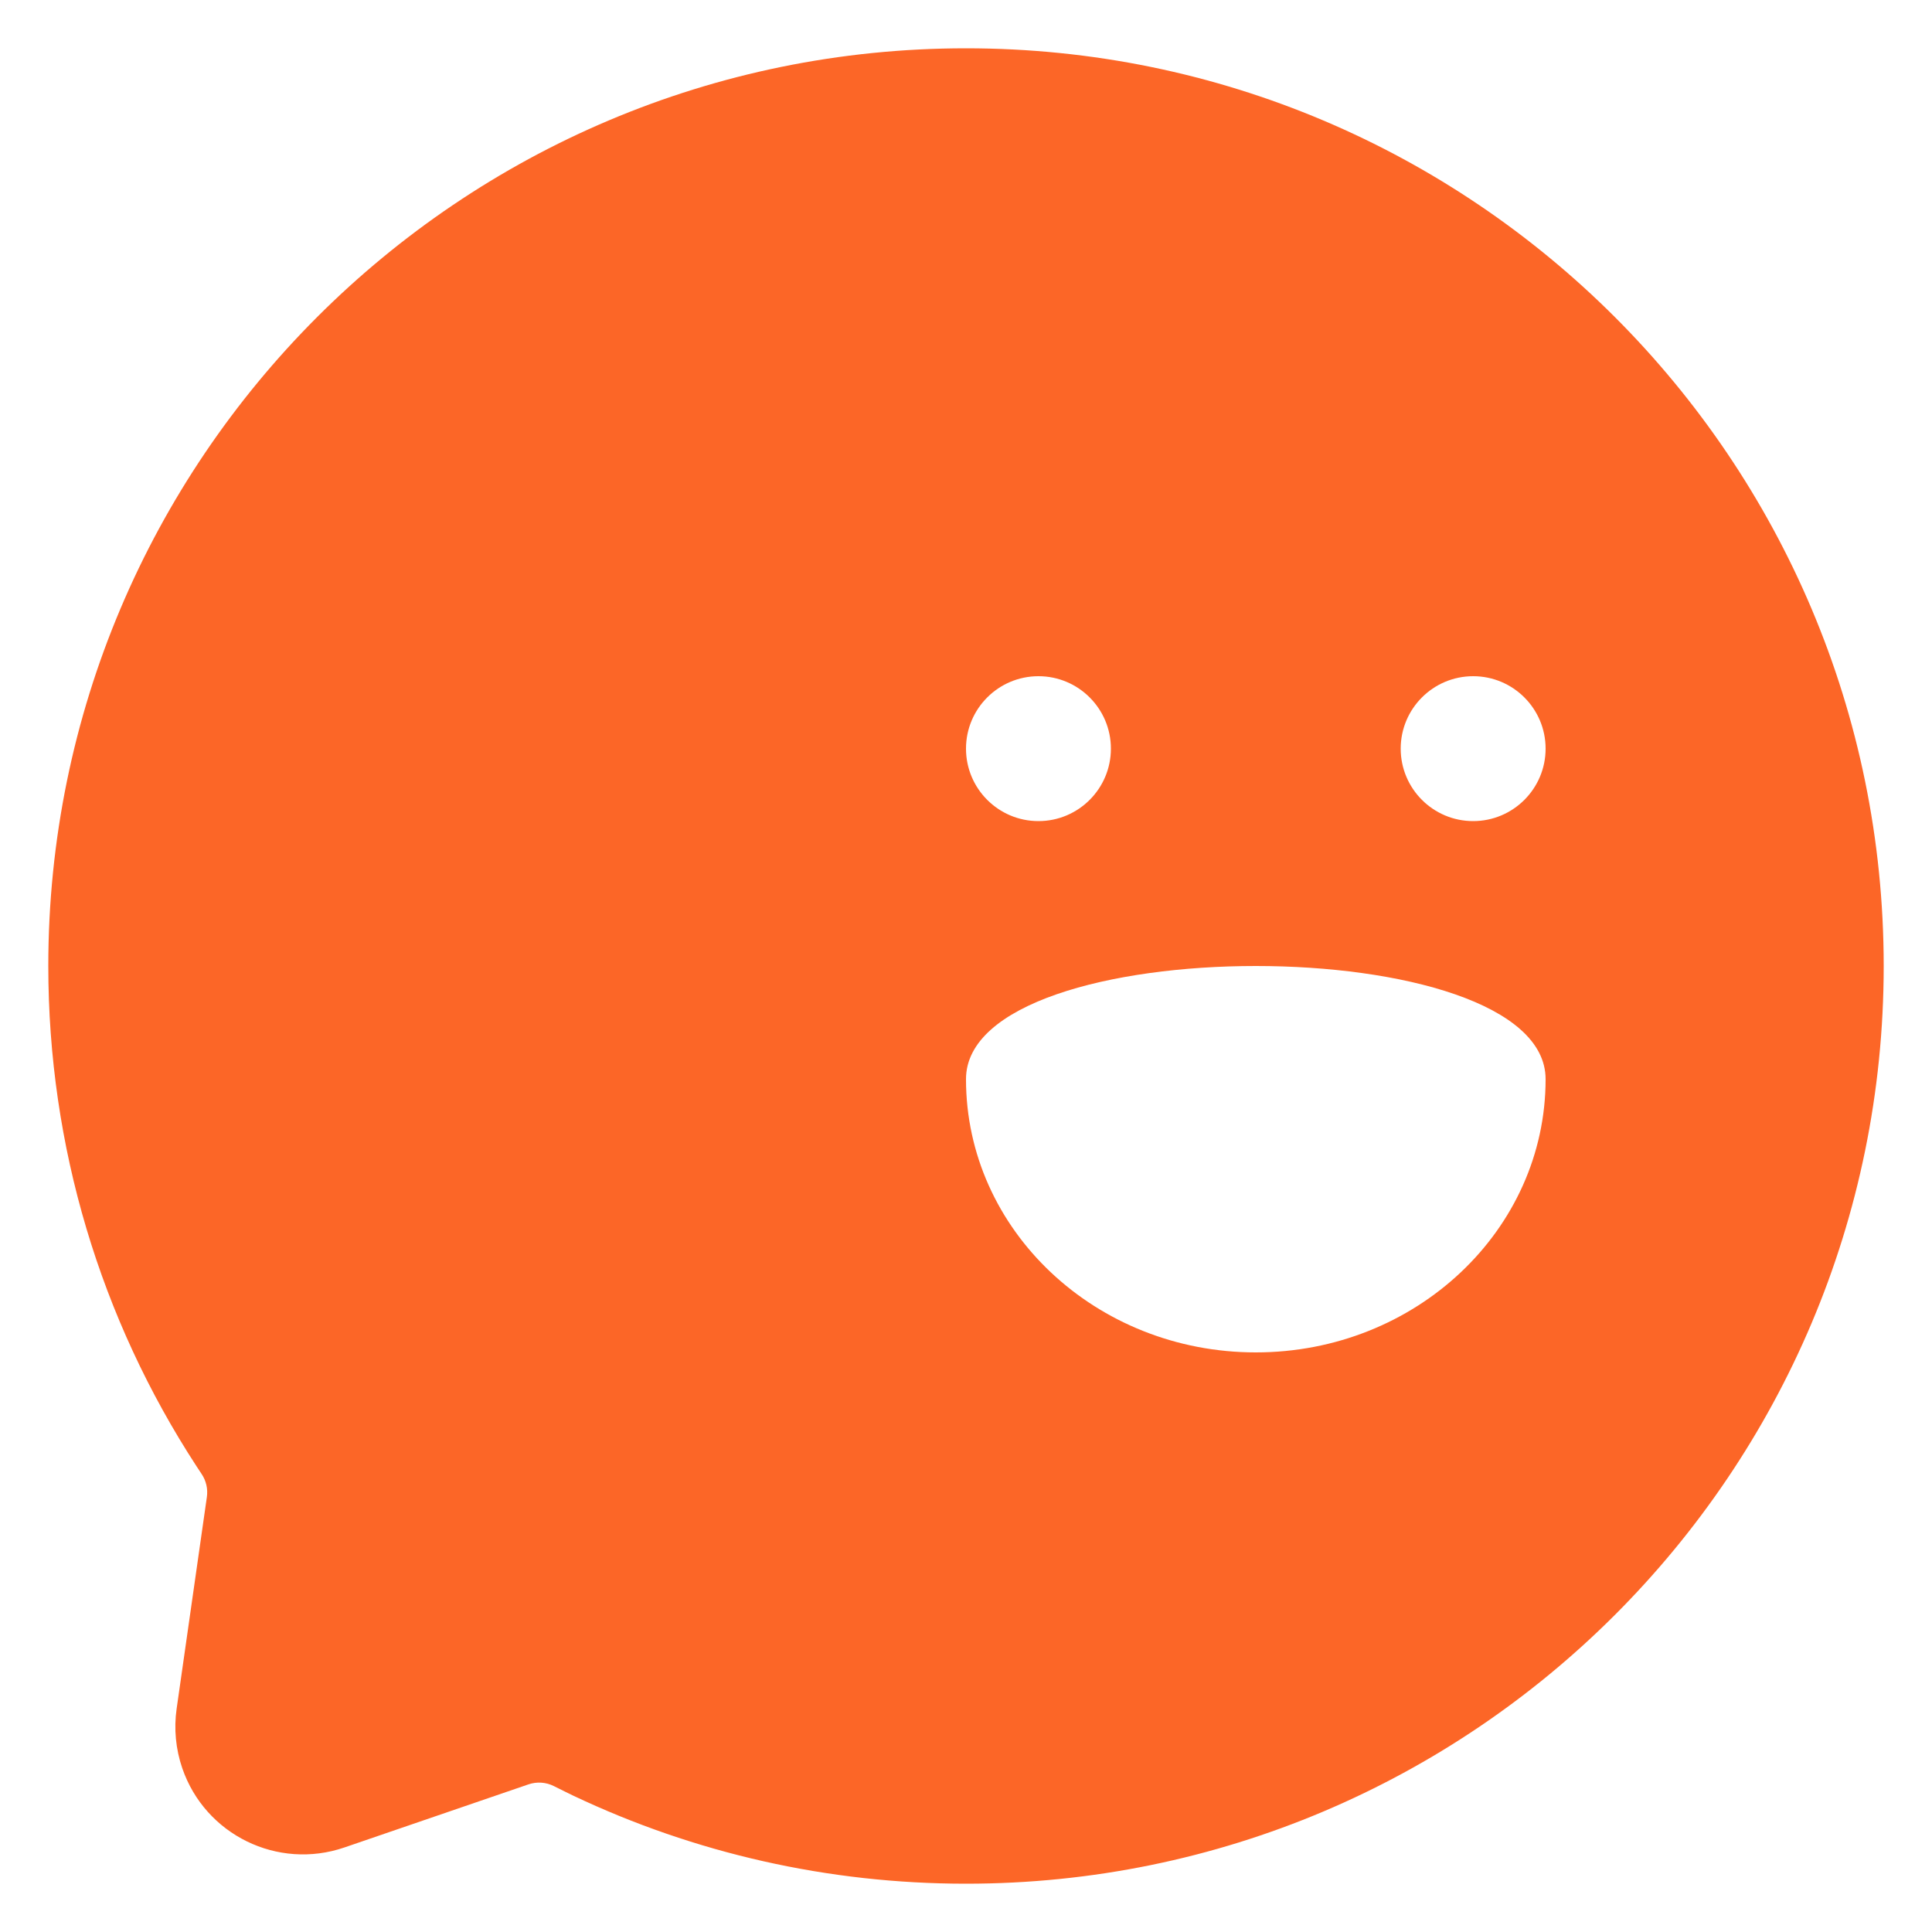 <?xml version="1.0" encoding="UTF-8"?>
<svg width="40px" height="40px" viewBox="0 0 40 40" version="1.1" xmlns="http://www.w3.org/2000/svg" xmlns:xlink="http://www.w3.org/1999/xlink">
    <title>btn_q&amp;a_sel</title>
    <g id="页面-1" stroke="none" stroke-width="1" fill="none" fill-rule="evenodd">
        <g id="图标资源下载" transform="translate(-334, -434)" fill-rule="nonzero">
            <g id="btn_q&amp;a_sel" transform="translate(334, 434)">
                <polygon id="路径" fill-opacity="0" fill="#000000" points="0 0 40 0 40 40 0 40"></polygon>
                <path d="M20,1 C30.493,1 39,9.507 39,20 C39,30.493 30.493,39 20,39 C17.146,39 14.382,38.369 11.866,37.176 C11.816,37.152 11.758,37.124 11.692,37.091 L11.469,36.98 L11.469,36.98 C11.305,36.897 11.114,36.884 10.94,36.944 L7.13,38.25 C5.749,38.723 4.246,37.988 3.773,36.607 C3.638,36.212 3.598,35.79 3.657,35.377 L4.283,30.994 C4.307,30.827 4.268,30.657 4.174,30.517 C4.14,30.465 4.105,30.413 4.071,30.361 C2.081,27.308 1,23.734 1,20 C1,9.507 9.507,1 20,1 Z M20,22.343 C20,25.467 22.686,28 26,28 C29.314,28 32,25.467 32,22.343 C32,19.219 20,19.219 20,22.343 Z M21.5,17 C22.328,17 23,16.328 23,15.5 C23,14.672 22.328,14 21.5,14 C20.672,14 20,14.672 20,15.5 C20,16.328 20.672,17 21.5,17 Z M30.5,17 C31.328,17 32,16.328 32,15.5 C32,14.672 31.328,14 30.5,14 C29.672,14 29,14.672 29,15.5 C29,16.328 29.672,17 30.5,17 Z" fill="#FC6627"></path>
            </g>
        </g>
    </g>
</svg>